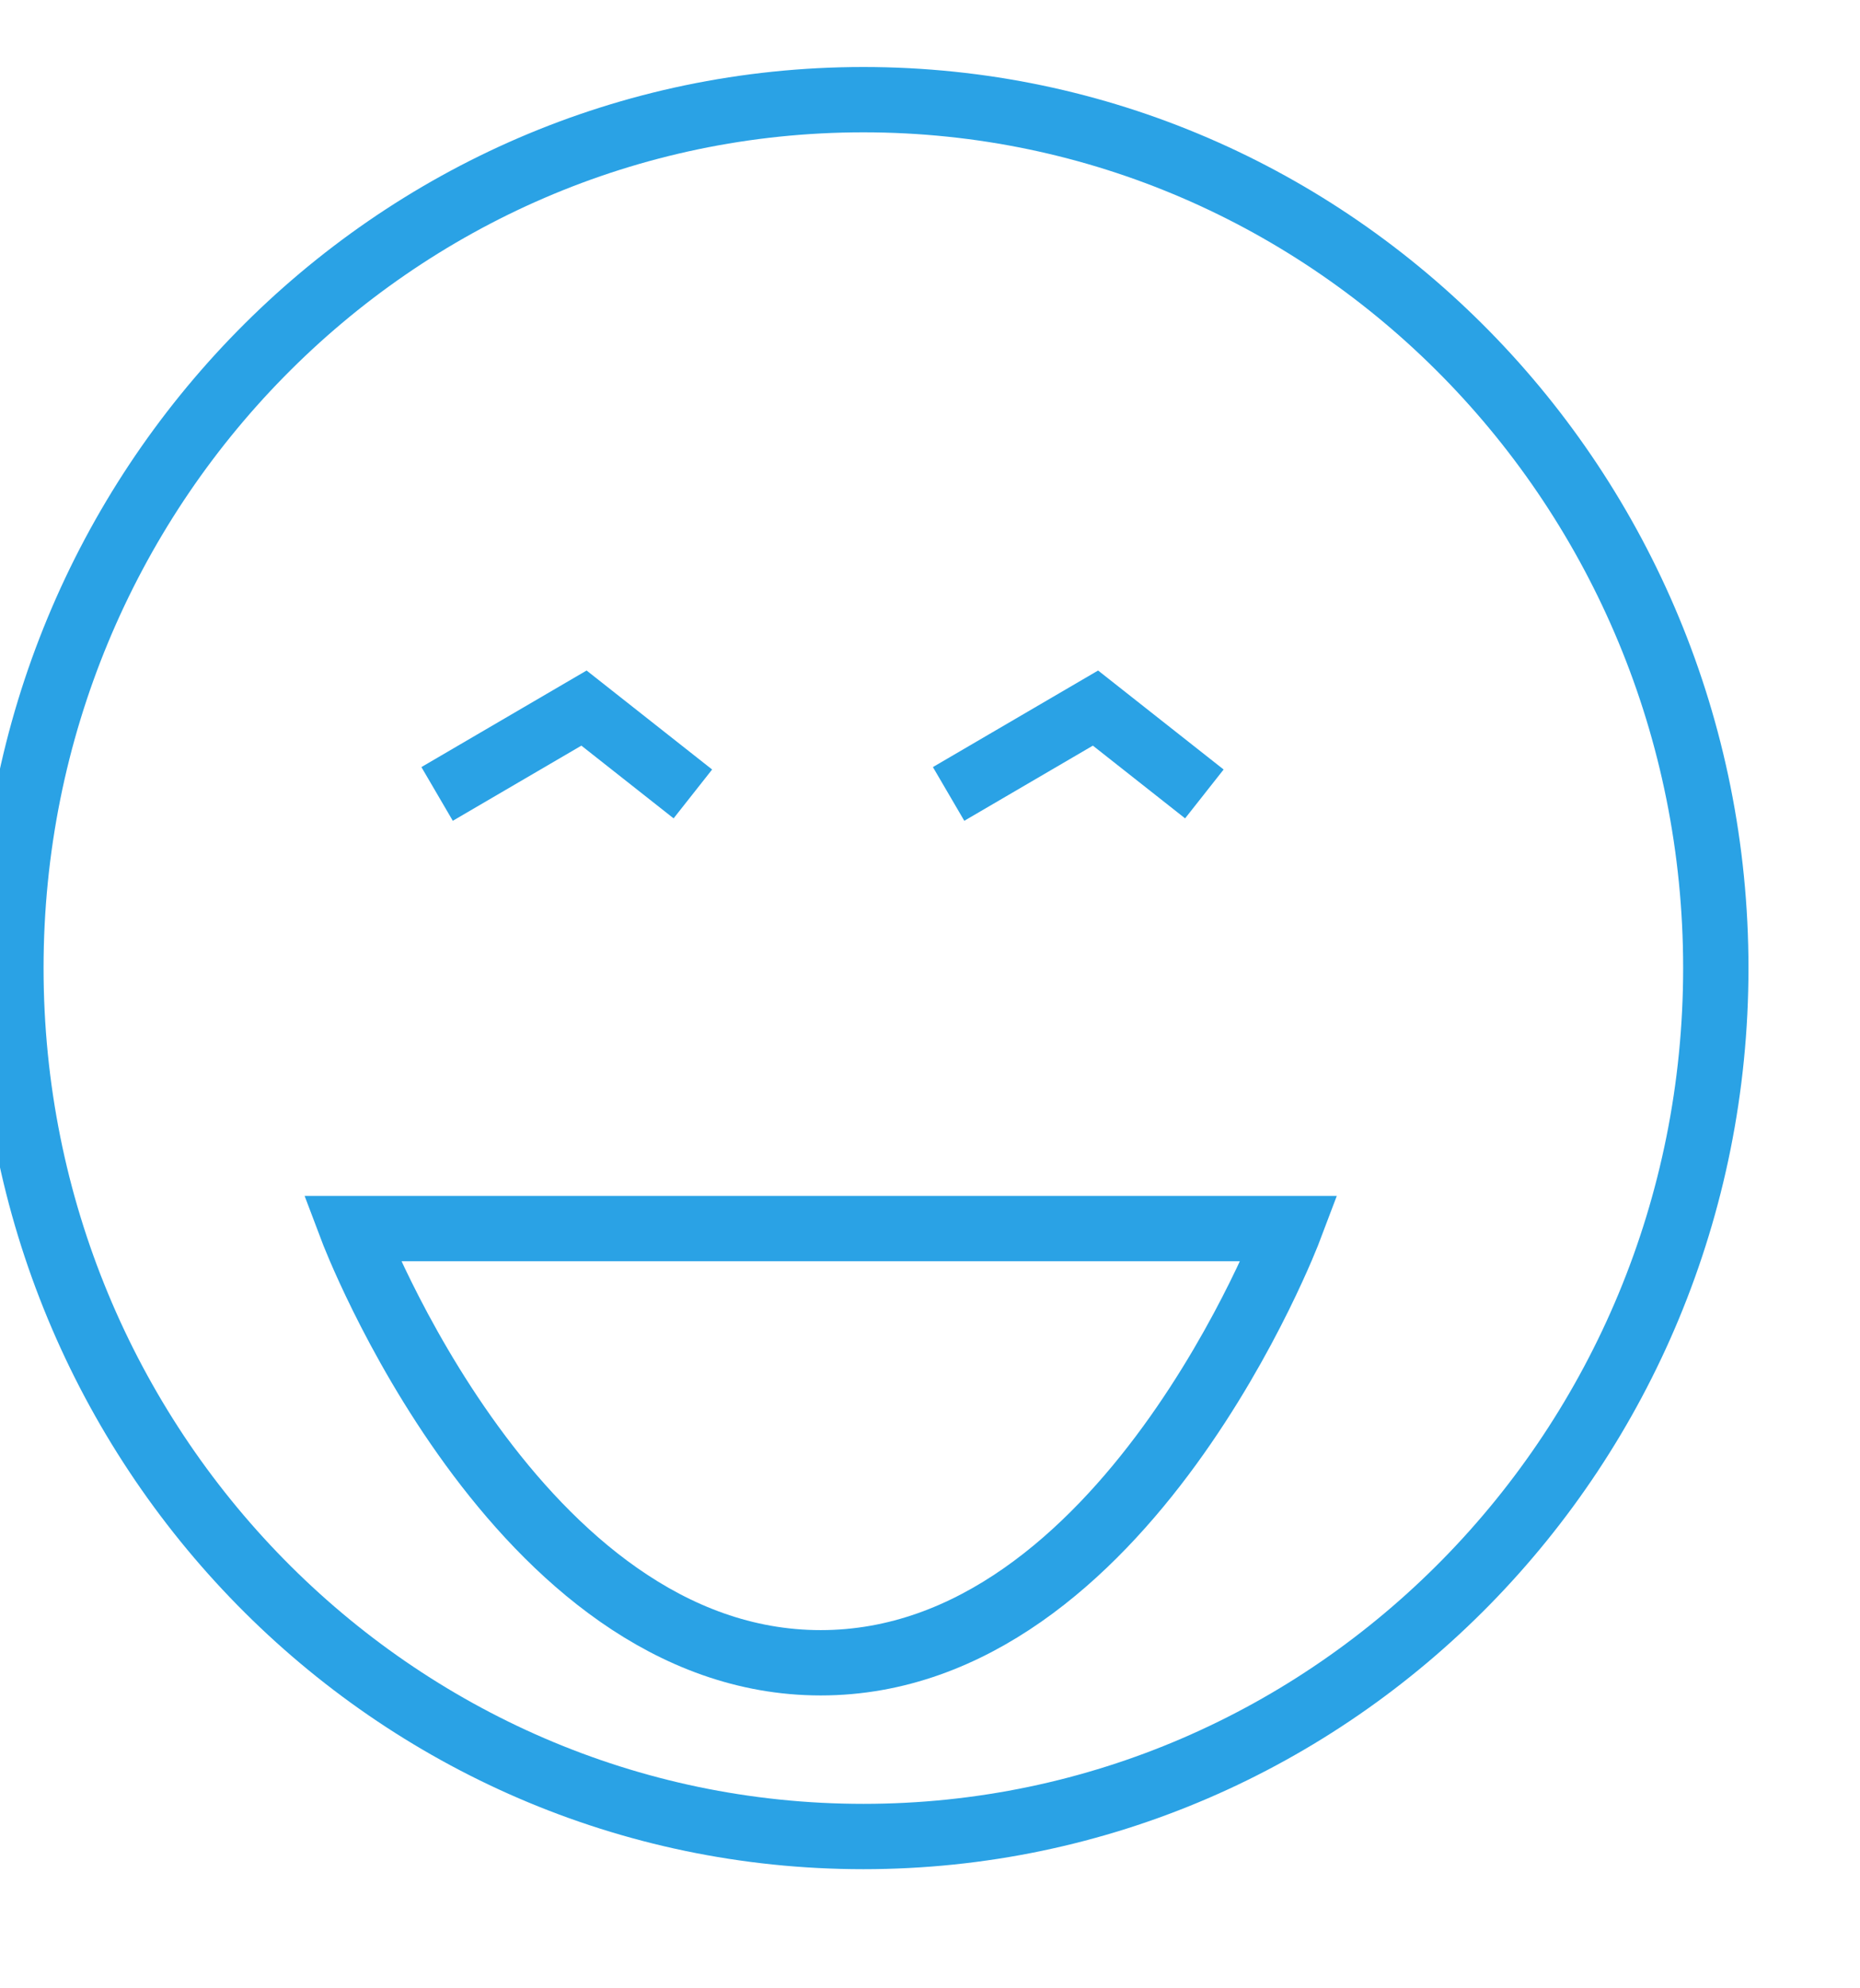 <?xml version="1.0" encoding="utf-8" ?>
<svg xmlns="http://www.w3.org/2000/svg" xmlns:xlink="http://www.w3.org/1999/xlink" width="29" height="31">
	<defs>
		<clipPath id="clip_0">
			<rect x="-244.27" y="-449.88" width="365.69" height="666.39" clip-rule="evenodd"/>
		</clipPath>
	</defs>
	<g clip-path="url(#clip_0)">
		<path fill="none" stroke="rgb(42,162,229)" stroke-width="1.05" stroke-miterlimit="4" transform="matrix(0.97 0 0 0.97 0.17 1.554)" d="M13.702 27.917C21.269 27.917 27.404 21.667 27.404 13.958C27.404 6.249 21.269 0 13.702 0C6.135 0 0 6.249 0 13.958C0 21.667 6.135 27.917 13.702 27.917Z"/>
	</g>
	<defs>
		<clipPath id="clip_1">
			<rect x="-244.27" y="-449.88" width="365.69" height="666.39" clip-rule="evenodd"/>
		</clipPath>
	</defs>
	<g clip-path="url(#clip_1)">
		<path fill="none" stroke="rgb(42,162,229)" stroke-width="1.05" stroke-miterlimit="4" transform="matrix(0.97 0 0 0.97 5.486 19.155)" d="M0 0C0 0 2.635 6.979 7.536 6.979C12.437 6.979 15.072 0 15.072 0L0 0Z"/>
	</g>
	<defs>
		<clipPath id="clip_2">
			<rect x="-244.27" y="-449.88" width="365.69" height="666.39" clip-rule="evenodd"/>
		</clipPath>
	</defs>
	<g clip-path="url(#clip_2)">
		<path fill="none" stroke="rgb(42,162,229)" stroke-width="1" stroke-miterlimit="4" transform="matrix(0.97 0 0 0.97 6.815 11.032)" d="M0 1.388L2.361 0.008L4.111 1.388"/>
	</g>
	<defs>
		<clipPath id="clip_3">
			<rect x="-244.27" y="-449.88" width="365.69" height="666.39" clip-rule="evenodd"/>
		</clipPath>
	</defs>
	<g clip-path="url(#clip_3)">
		<path fill="none" stroke="rgb(42,162,229)" stroke-width="1" stroke-miterlimit="4" transform="matrix(0.97 0 0 0.97 14.79 11.032)" d="M0 1.388L2.361 0.008L4.111 1.388"/>
	</g>

</svg>